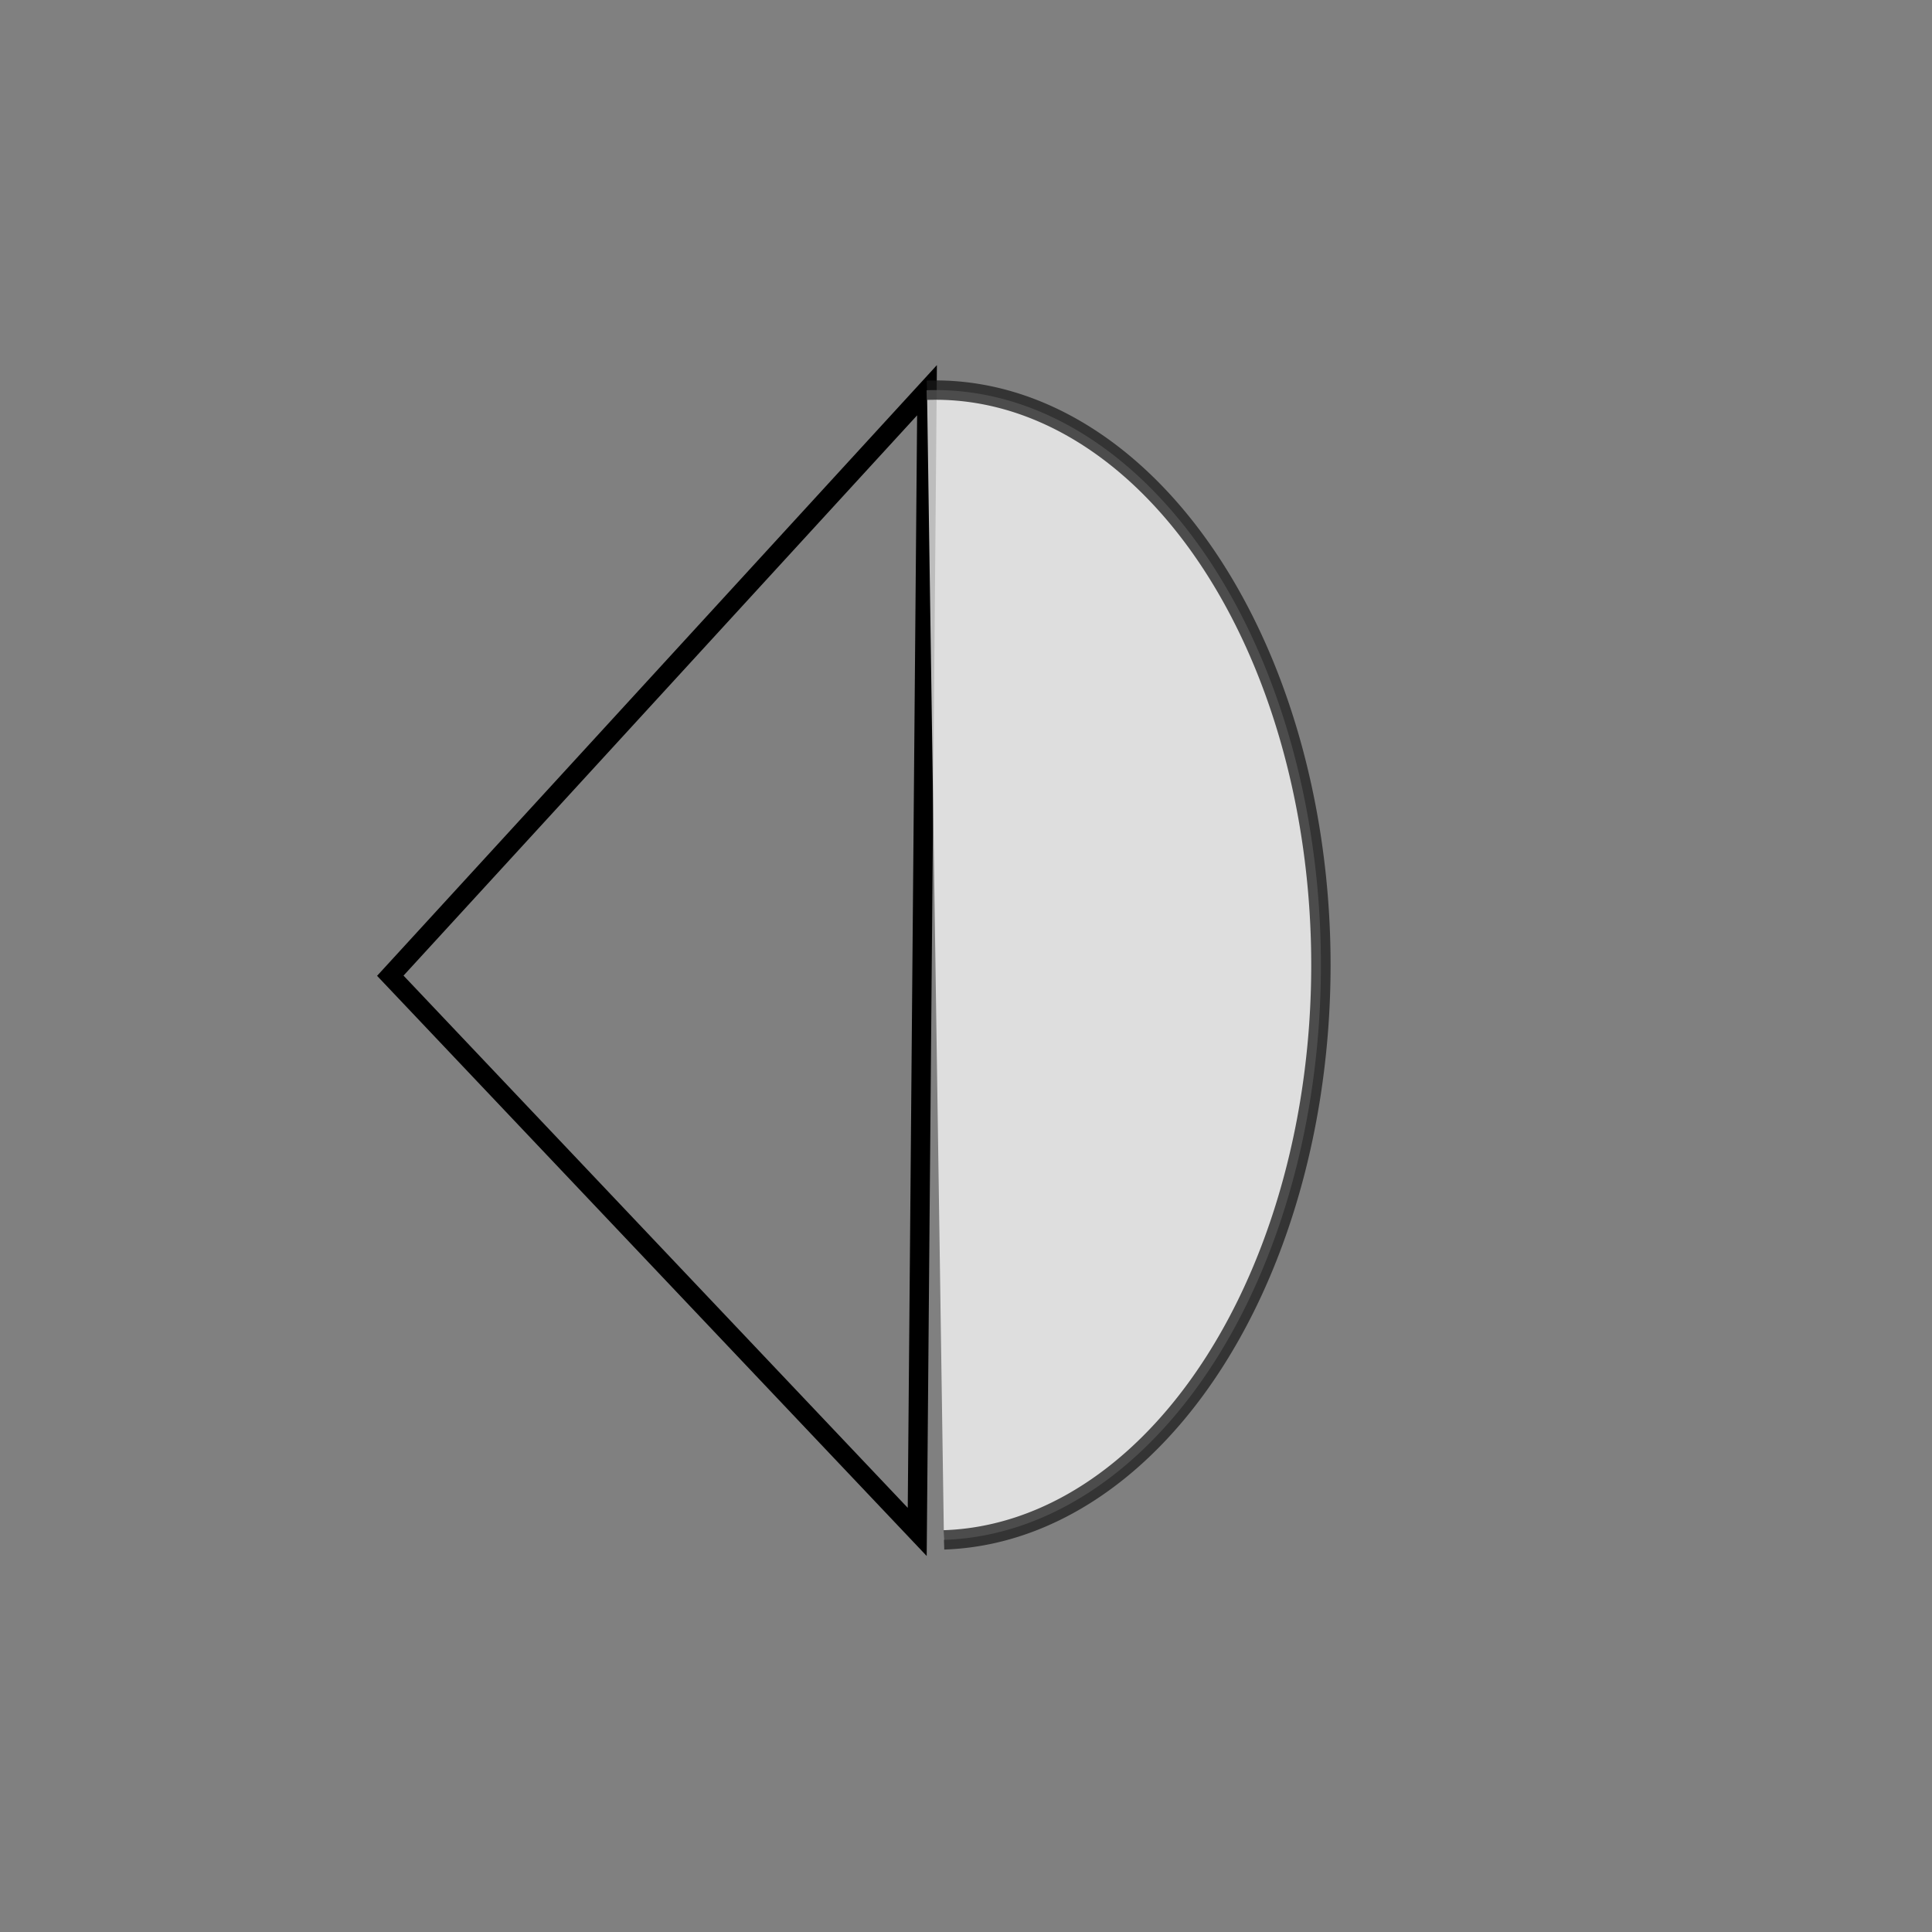 <?xml version="1.0" encoding="UTF-8" standalone="no"?>
<!-- Created with Inkscape (http://www.inkscape.org/) -->

<svg
   xmlns:dc="http://purl.org/dc/elements/1.1/"
   xmlns:cc="http://creativecommons.org/ns#"
   xmlns:rdf="http://www.w3.org/1999/02/22-rdf-syntax-ns#"
   xmlns:svg="http://www.w3.org/2000/svg"
   xmlns="http://www.w3.org/2000/svg"
   xmlns:sodipodi="http://sodipodi.sourceforge.net/DTD/sodipodi-0.dtd"
   xmlns:inkscape="http://www.inkscape.org/namespaces/inkscape"
   width="100"
   height="100"
   viewBox="0 0 26.458 26.458"
   version="1.1"
   id="svg821"
   inkscape:version="0.92.4 (5da689c313, 2019-01-14)"
   sodipodi:docname="b1201.svg">
  <rect x="0" y="0" width="26.458" height="26.458" fill="#808080" stroke="none"/>
  <defs
     id="defs815" />
  <sodipodi:namedview
     id="base"
     pagecolor="#ffffff"
     bordercolor="#666666"
     borderopacity="1.0"
     inkscape:pageopacity="0.0"
     inkscape:pageshadow="2"
     inkscape:zoom="1.979899"
     inkscape:cx="171.4513"
     inkscape:cy="-65.995072"
     inkscape:document-units="mm"
     inkscape:current-layer="layer1"
     showgrid="false"
     units="px"
     inkscape:window-width="1280"
     inkscape:window-height="947"
     inkscape:window-x="1271"
     inkscape:window-y="-9"
     inkscape:window-maximized="1" />
  <g
     inkscape:label="Layer 1"
     inkscape:groupmode="layer"
     id="layer1"
     transform="translate(0,-270.542)">
    <path
       style="fill:none;stroke:#000000;stroke-width:0.265px;stroke-linecap:butt;stroke-linejoin:miter;stroke-opacity:1"
       d="m 5.345,283.904 7.35,-8.018 -0.134,15.635 z"
       id="path1366"
       inkscape:connector-curvature="0" />
    <path
       style="opacity:0.74;fill:#ffffff;fill-opacity:1;stroke:#1a1a1a;stroke-width:0.265;stroke-miterlimit:4;stroke-dasharray:none;stroke-opacity:1"
       id="path1372"
       sodipodi:type="arc"
       sodipodi:cx="12.811282"
       sodipodi:cy="283.75803"
       sodipodi:rx="5.278573"
       sodipodi:ry="7.8737078"
       sodipodi:start="4.6904153"
       sodipodi:end="1.5488296"
       d="m 12.695,275.886 a 5.279,7.874 0 0 1 4.628,3.786 5.279,7.874 0 0 1 0.116,7.872 5.279,7.874 0 0 1 -4.512,4.086"
       sodipodi:open="true" />
  </g>
</svg>
